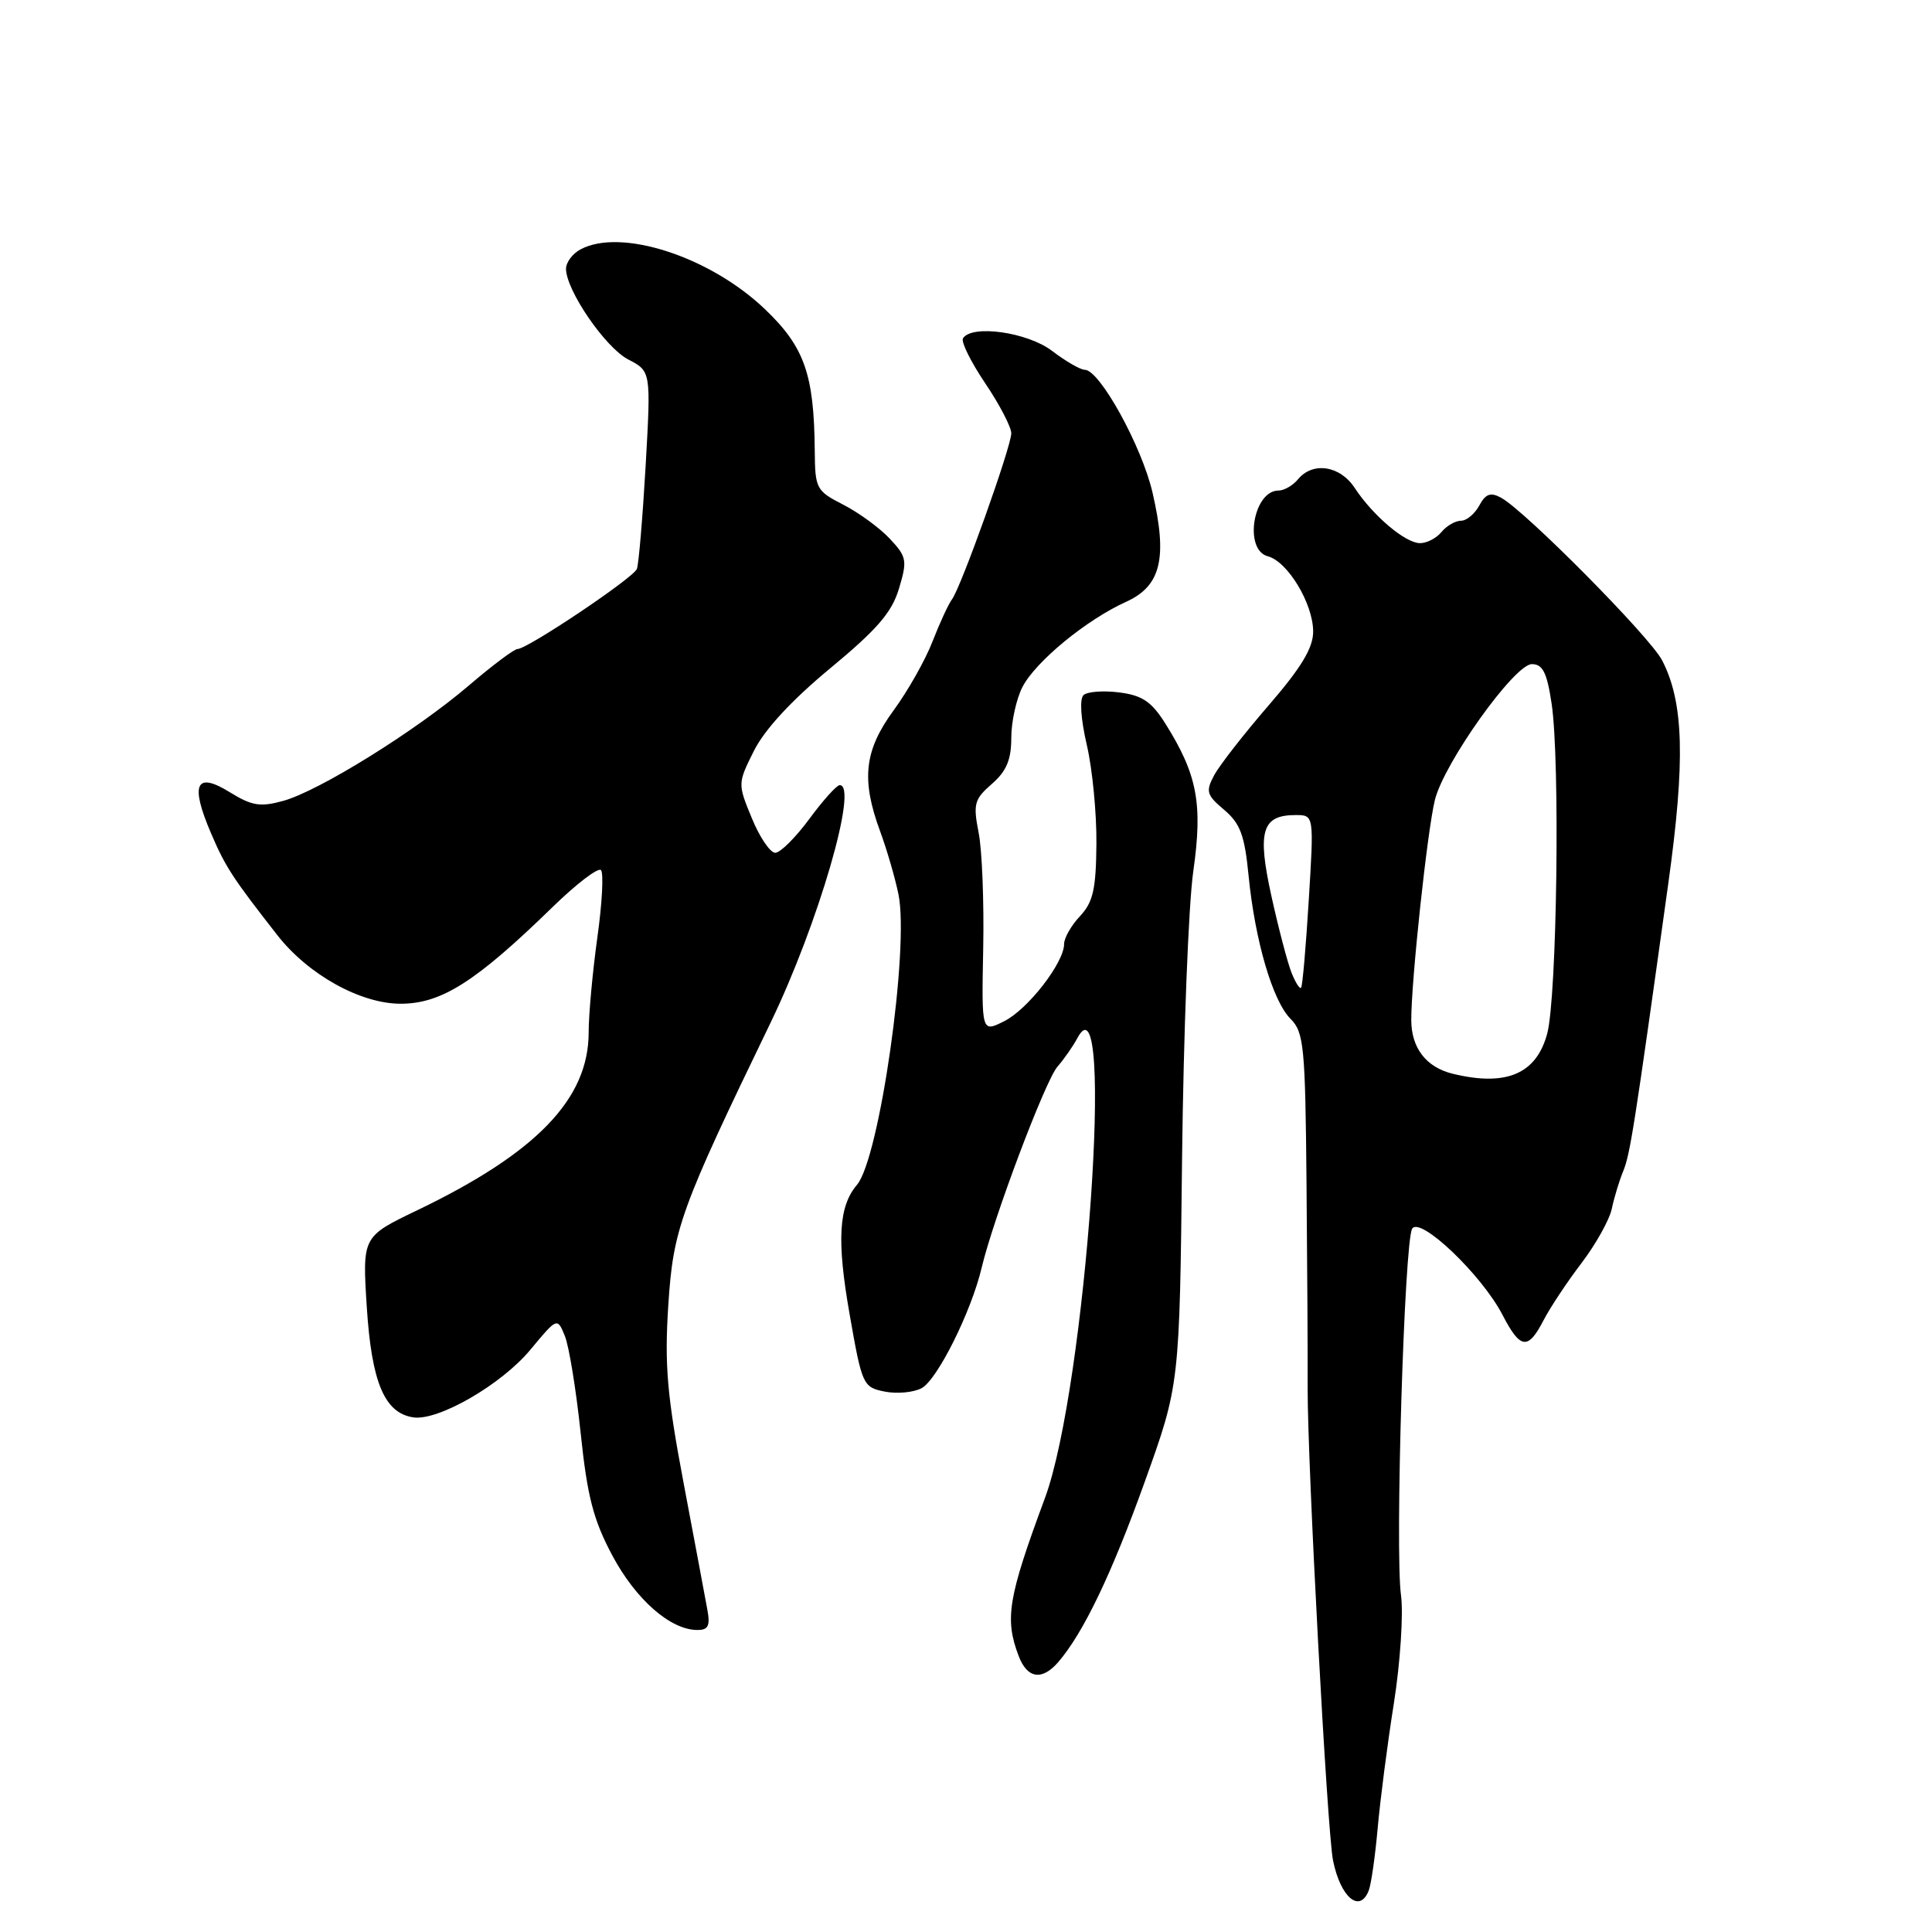 <?xml version="1.0" encoding="UTF-8" standalone="no"?>
<!DOCTYPE svg PUBLIC "-//W3C//DTD SVG 1.1//EN" "http://www.w3.org/Graphics/SVG/1.1/DTD/svg11.dtd" >
<svg xmlns="http://www.w3.org/2000/svg" xmlns:xlink="http://www.w3.org/1999/xlink" version="1.1" viewBox="0 0 256 256">
 <g >
 <path fill="currentColor"
d=" M 181.37 250.49 C 181.69 249.66 182.22 245.94 182.55 242.24 C 182.88 238.53 183.84 231.07 184.70 225.67 C 185.55 220.26 185.97 213.83 185.64 211.38 C 184.83 205.51 186.08 164.48 187.12 162.81 C 188.16 161.12 196.36 168.94 199.10 174.25 C 201.46 178.80 202.47 178.93 204.54 174.92 C 205.42 173.23 207.68 169.82 209.57 167.35 C 211.45 164.87 213.26 161.64 213.57 160.17 C 213.88 158.70 214.56 156.45 215.09 155.17 C 216.01 152.90 216.56 149.38 221.05 117.12 C 223.33 100.78 223.12 93.07 220.24 87.50 C 218.63 84.38 202.03 67.62 198.88 65.94 C 197.50 65.19 196.84 65.44 196.01 66.99 C 195.41 68.09 194.33 69.00 193.59 69.00 C 192.85 69.00 191.68 69.67 191.00 70.50 C 190.32 71.33 189.02 71.99 188.13 71.97 C 186.17 71.93 181.91 68.31 179.51 64.66 C 177.57 61.69 173.96 61.14 172.00 63.50 C 171.32 64.33 170.15 65.00 169.41 65.00 C 166.05 65.00 164.77 72.86 167.99 73.71 C 170.63 74.40 174.00 80.00 174.00 83.69 C 174.00 85.86 172.42 88.47 168.08 93.49 C 164.82 97.26 161.58 101.42 160.88 102.73 C 159.74 104.86 159.87 105.34 162.20 107.30 C 164.34 109.11 164.92 110.67 165.44 116.00 C 166.29 124.64 168.63 132.63 171.01 135.01 C 172.77 136.77 172.96 138.65 173.12 156.72 C 173.22 167.60 173.29 179.88 173.27 184.00 C 173.25 193.97 175.86 242.69 176.63 246.50 C 177.62 251.43 180.18 253.58 181.37 250.49 Z  M 140.21 220.25 C 143.53 216.41 147.28 208.61 151.68 196.36 C 156.30 183.50 156.30 183.50 156.63 153.50 C 156.82 137.00 157.48 119.86 158.12 115.42 C 159.39 106.50 158.65 102.62 154.41 95.87 C 152.58 92.96 151.35 92.14 148.31 91.75 C 146.21 91.48 144.09 91.64 143.58 92.10 C 143.03 92.60 143.20 95.23 144.01 98.72 C 144.75 101.90 145.32 107.79 145.28 111.82 C 145.23 117.83 144.84 119.54 143.11 121.39 C 141.95 122.62 141.00 124.28 141.00 125.08 C 141.00 127.56 136.19 133.76 133.05 135.32 C 130.06 136.82 130.06 136.82 130.28 125.66 C 130.40 119.52 130.13 112.61 129.67 110.31 C 128.93 106.53 129.10 105.90 131.42 103.88 C 133.36 102.19 134.00 100.68 134.00 97.77 C 134.00 95.64 134.67 92.61 135.48 91.03 C 137.23 87.65 143.96 82.12 149.20 79.75 C 153.83 77.66 154.73 73.98 152.72 65.29 C 151.30 59.13 145.71 49.00 143.74 49.00 C 143.16 49.00 141.21 47.87 139.41 46.50 C 136.15 44.01 128.76 42.97 127.60 44.83 C 127.32 45.29 128.65 47.97 130.55 50.79 C 132.45 53.61 134.00 56.59 134.00 57.41 C 134.00 59.18 127.33 77.86 126.14 79.42 C 125.69 80.01 124.53 82.52 123.57 84.98 C 122.62 87.45 120.29 91.56 118.42 94.11 C 114.52 99.43 114.09 103.27 116.61 110.12 C 117.50 112.53 118.60 116.30 119.05 118.50 C 120.52 125.62 116.53 153.52 113.55 157.00 C 111.12 159.85 110.86 164.36 112.57 174.10 C 114.22 183.53 114.35 183.82 117.22 184.39 C 118.84 184.72 121.04 184.51 122.12 183.94 C 124.20 182.82 128.70 173.80 130.07 168.00 C 131.60 161.50 138.49 143.22 140.11 141.35 C 141.00 140.33 142.19 138.62 142.76 137.55 C 147.81 128.09 143.88 183.88 138.46 198.50 C 133.56 211.71 133.10 214.50 134.98 219.43 C 136.11 222.42 138.06 222.73 140.21 220.25 Z  M 93.72 213.25 C 93.45 211.74 92.03 204.20 90.58 196.50 C 88.39 184.91 88.04 180.87 88.55 173.00 C 89.20 162.82 90.11 160.32 102.11 135.50 C 108.43 122.41 113.81 103.91 111.25 104.04 C 110.84 104.06 109.02 106.09 107.22 108.54 C 105.41 110.99 103.39 113.00 102.72 113.00 C 102.05 112.99 100.65 110.93 99.62 108.41 C 97.74 103.85 97.74 103.81 99.91 99.47 C 101.31 96.67 104.92 92.76 110.00 88.56 C 116.21 83.42 118.18 81.15 119.12 77.99 C 120.24 74.27 120.15 73.78 117.91 71.39 C 116.59 69.97 113.81 67.94 111.75 66.88 C 108.15 65.04 108.00 64.75 107.96 59.73 C 107.87 49.58 106.60 45.97 101.34 40.95 C 94.05 33.99 82.28 30.18 76.93 33.04 C 75.87 33.60 75.00 34.76 75.00 35.61 C 75.00 38.46 80.21 46.06 83.24 47.63 C 86.26 49.19 86.26 49.19 85.55 61.73 C 85.15 68.63 84.63 74.78 84.39 75.39 C 83.92 76.59 69.89 86.00 68.57 86.00 C 68.13 86.00 65.24 88.17 62.14 90.82 C 55.09 96.85 42.29 104.80 37.53 106.12 C 34.49 106.96 33.38 106.78 30.46 104.98 C 25.94 102.18 25.16 103.88 27.97 110.43 C 29.88 114.89 30.82 116.33 36.77 123.94 C 40.86 129.16 47.78 133.00 53.09 133.00 C 58.49 133.00 63.07 130.08 73.22 120.19 C 76.37 117.12 79.25 114.92 79.63 115.29 C 80.00 115.67 79.79 119.69 79.15 124.24 C 78.52 128.78 78.00 134.43 78.00 136.80 C 78.00 145.61 71.10 152.77 55.26 160.38 C 48.01 163.86 48.01 163.86 48.60 173.18 C 49.24 183.18 50.95 187.24 54.77 187.81 C 58.07 188.30 66.46 183.46 70.30 178.82 C 73.84 174.56 73.84 174.56 74.85 177.03 C 75.40 178.39 76.34 184.17 76.94 189.88 C 77.82 198.29 78.61 201.37 81.14 206.12 C 84.25 211.94 88.81 215.95 92.36 215.98 C 93.85 216.00 94.13 215.45 93.72 213.25 Z  M 192.50 142.28 C 188.97 141.42 187.00 138.86 187.00 135.14 C 187.00 129.89 189.13 110.04 190.13 106.00 C 191.34 101.09 200.68 88.00 202.98 88.00 C 204.42 88.00 204.98 89.11 205.60 93.25 C 206.73 100.84 206.31 132.14 205.01 136.97 C 203.57 142.31 199.58 144.00 192.50 142.28 Z  M 171.13 128.88 C 170.61 127.57 169.41 123.01 168.47 118.74 C 166.57 110.12 167.20 108.00 171.68 108.00 C 174.11 108.00 174.11 108.00 173.42 119.25 C 173.04 125.44 172.59 130.67 172.40 130.88 C 172.22 131.09 171.65 130.19 171.13 128.88 Z "/>
</g>
</svg>
